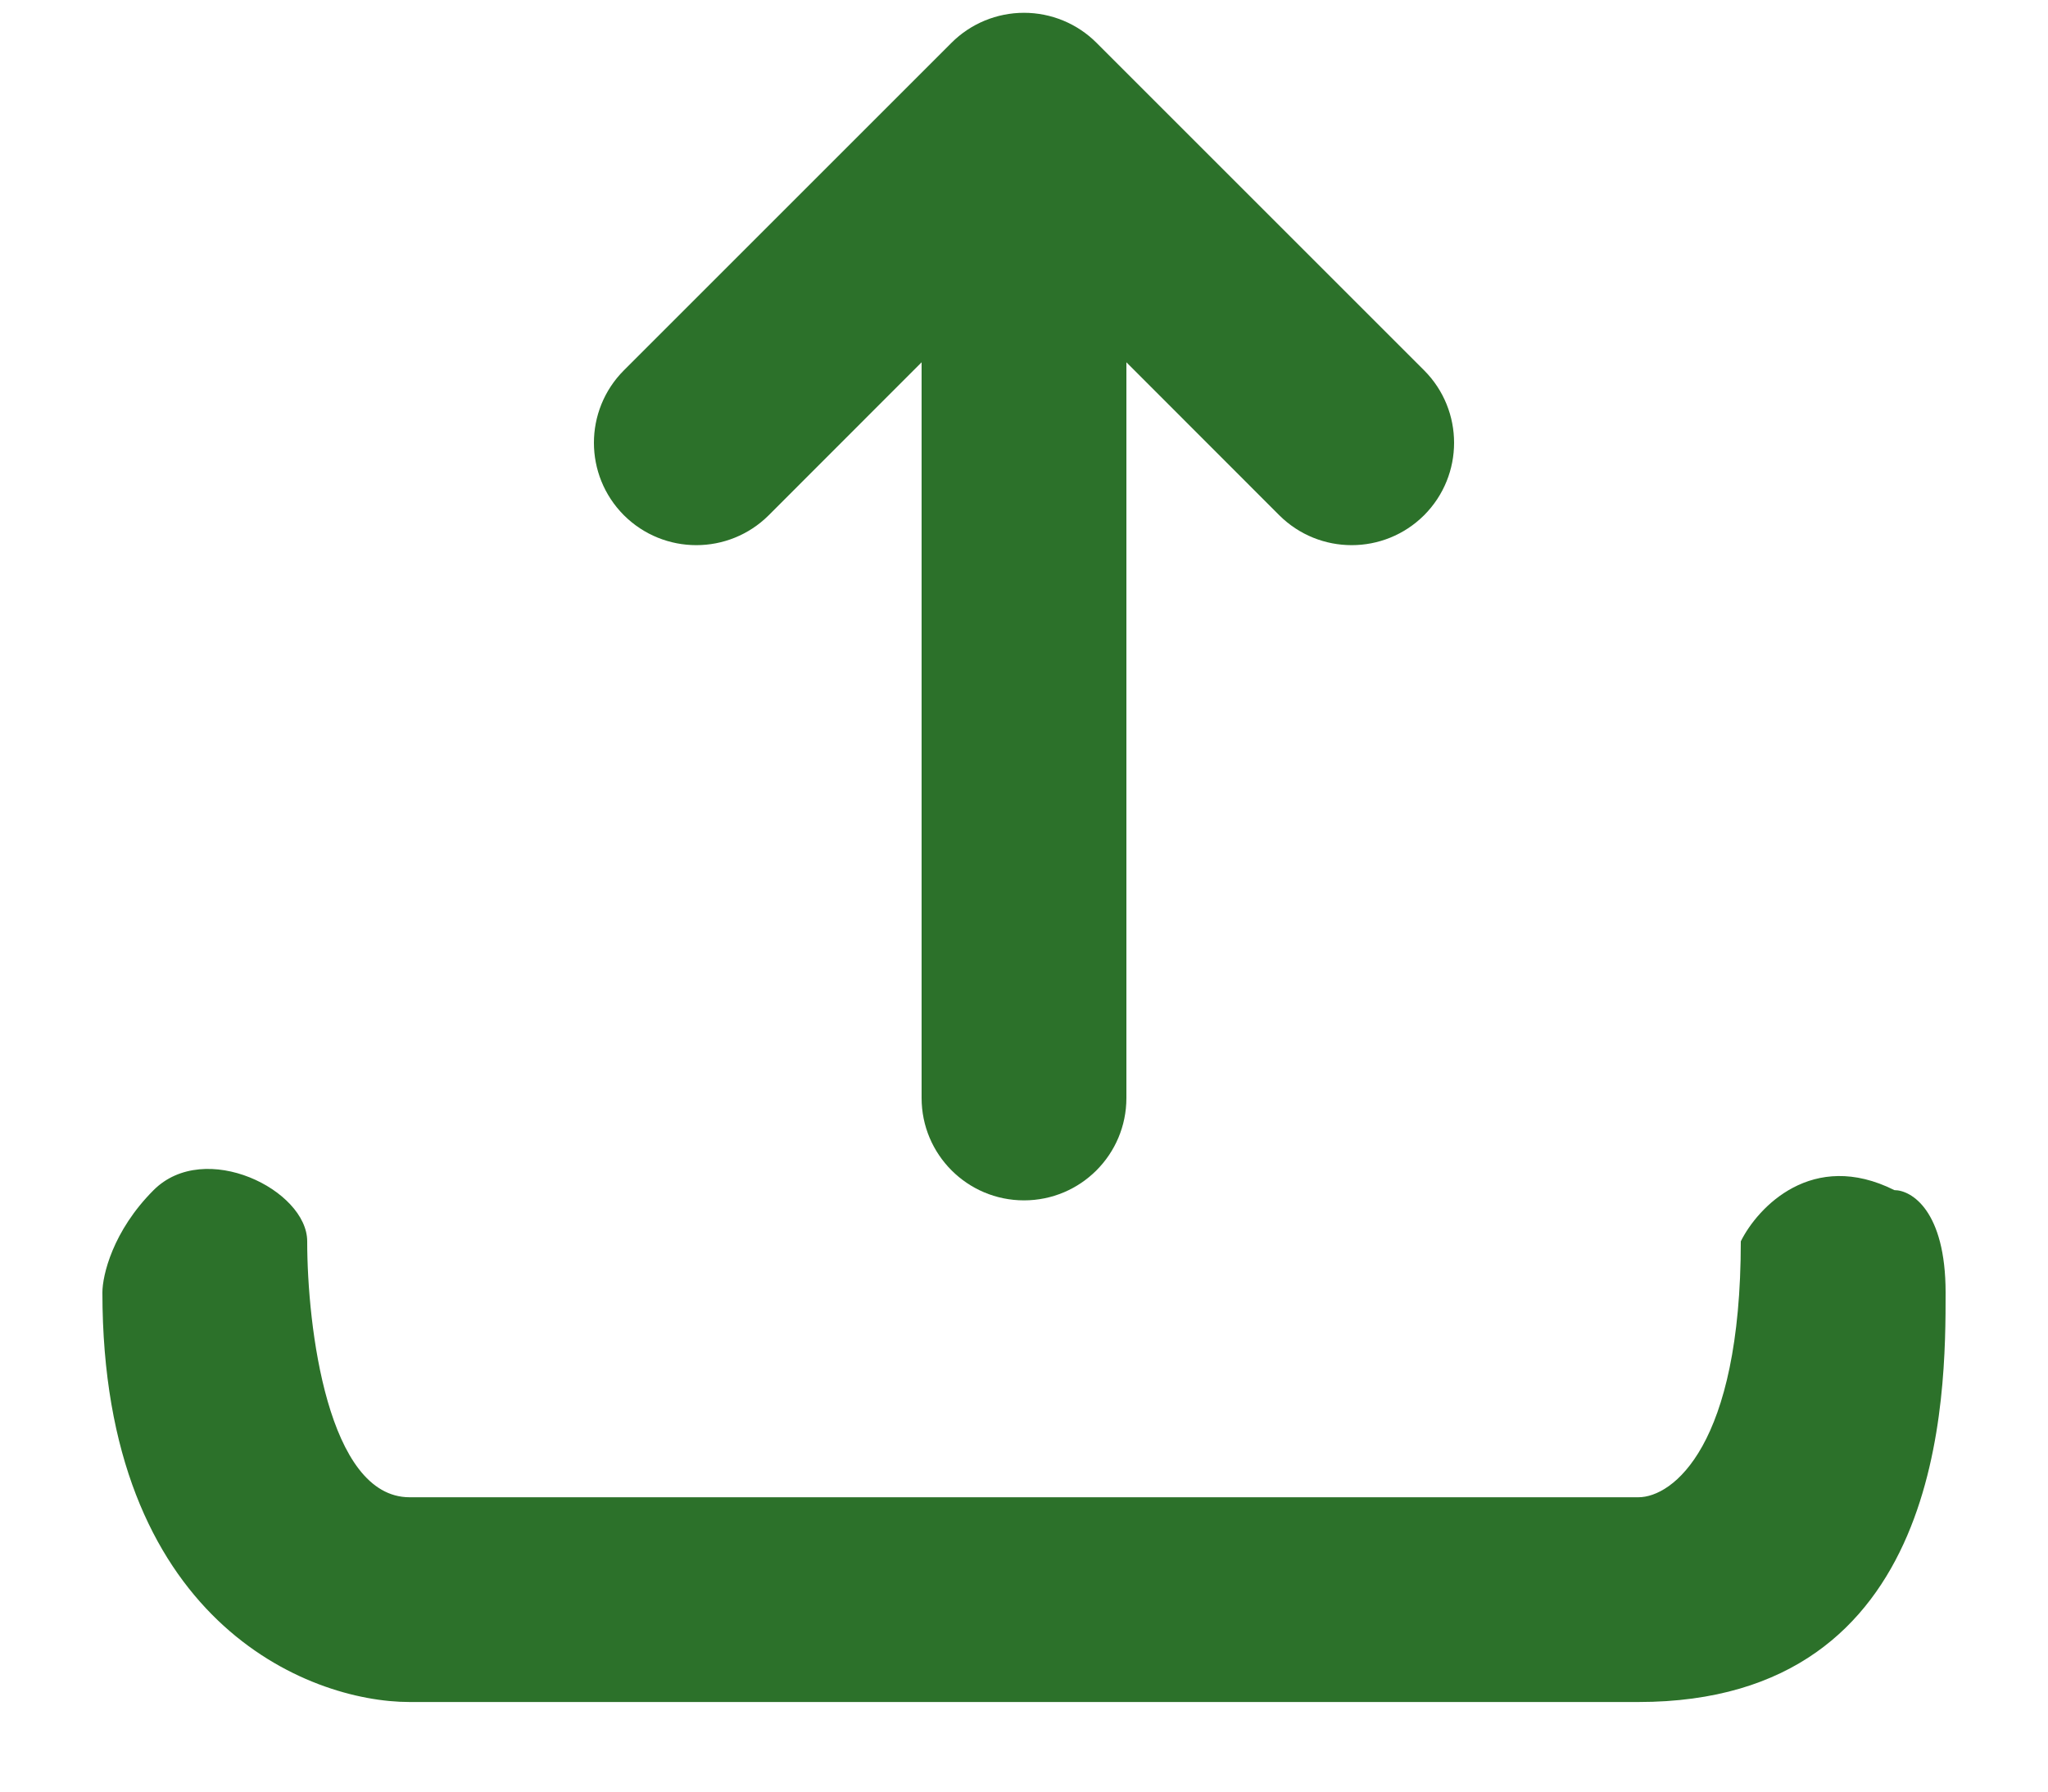 <svg width="16" height="14" viewBox="0 0 16 14" fill="none" xmlns="http://www.w3.org/2000/svg">
<path d="M8.566 0.334C8.416 0.184 8.212 0.1 8 0.1C7.788 0.1 7.584 0.184 7.434 0.334L4.874 2.894C4.562 3.207 4.562 3.713 4.874 4.026C5.187 4.338 5.693 4.338 6.006 4.026L7.2 2.831V8.58C7.2 9.022 7.558 9.38 8 9.38C8.442 9.38 8.8 9.022 8.8 8.58V2.831L9.994 4.026C10.307 4.338 10.813 4.338 11.126 4.026C11.438 3.713 11.438 3.207 11.126 2.894L8.566 0.334Z" fill="#2C712A"/>
<path d="M2.4 9.7C2.4 10.367 2.56 11.7 3.2 11.7H12.8C13.067 11.7 13.6 11.3 13.6 9.7C13.733 9.433 14.16 8.98 14.8 9.3C14.933 9.3 15.2 9.46 15.2 10.1C15.2 10.9 15.2 13.3 12.8 13.3H3.2C2.4 13.3 0.8 12.66 0.8 10.1C0.8 9.967 0.88 9.62 1.2 9.3C1.6 8.9 2.4 9.3 2.4 9.7Z" fill="#2C712A"/>
</svg>

